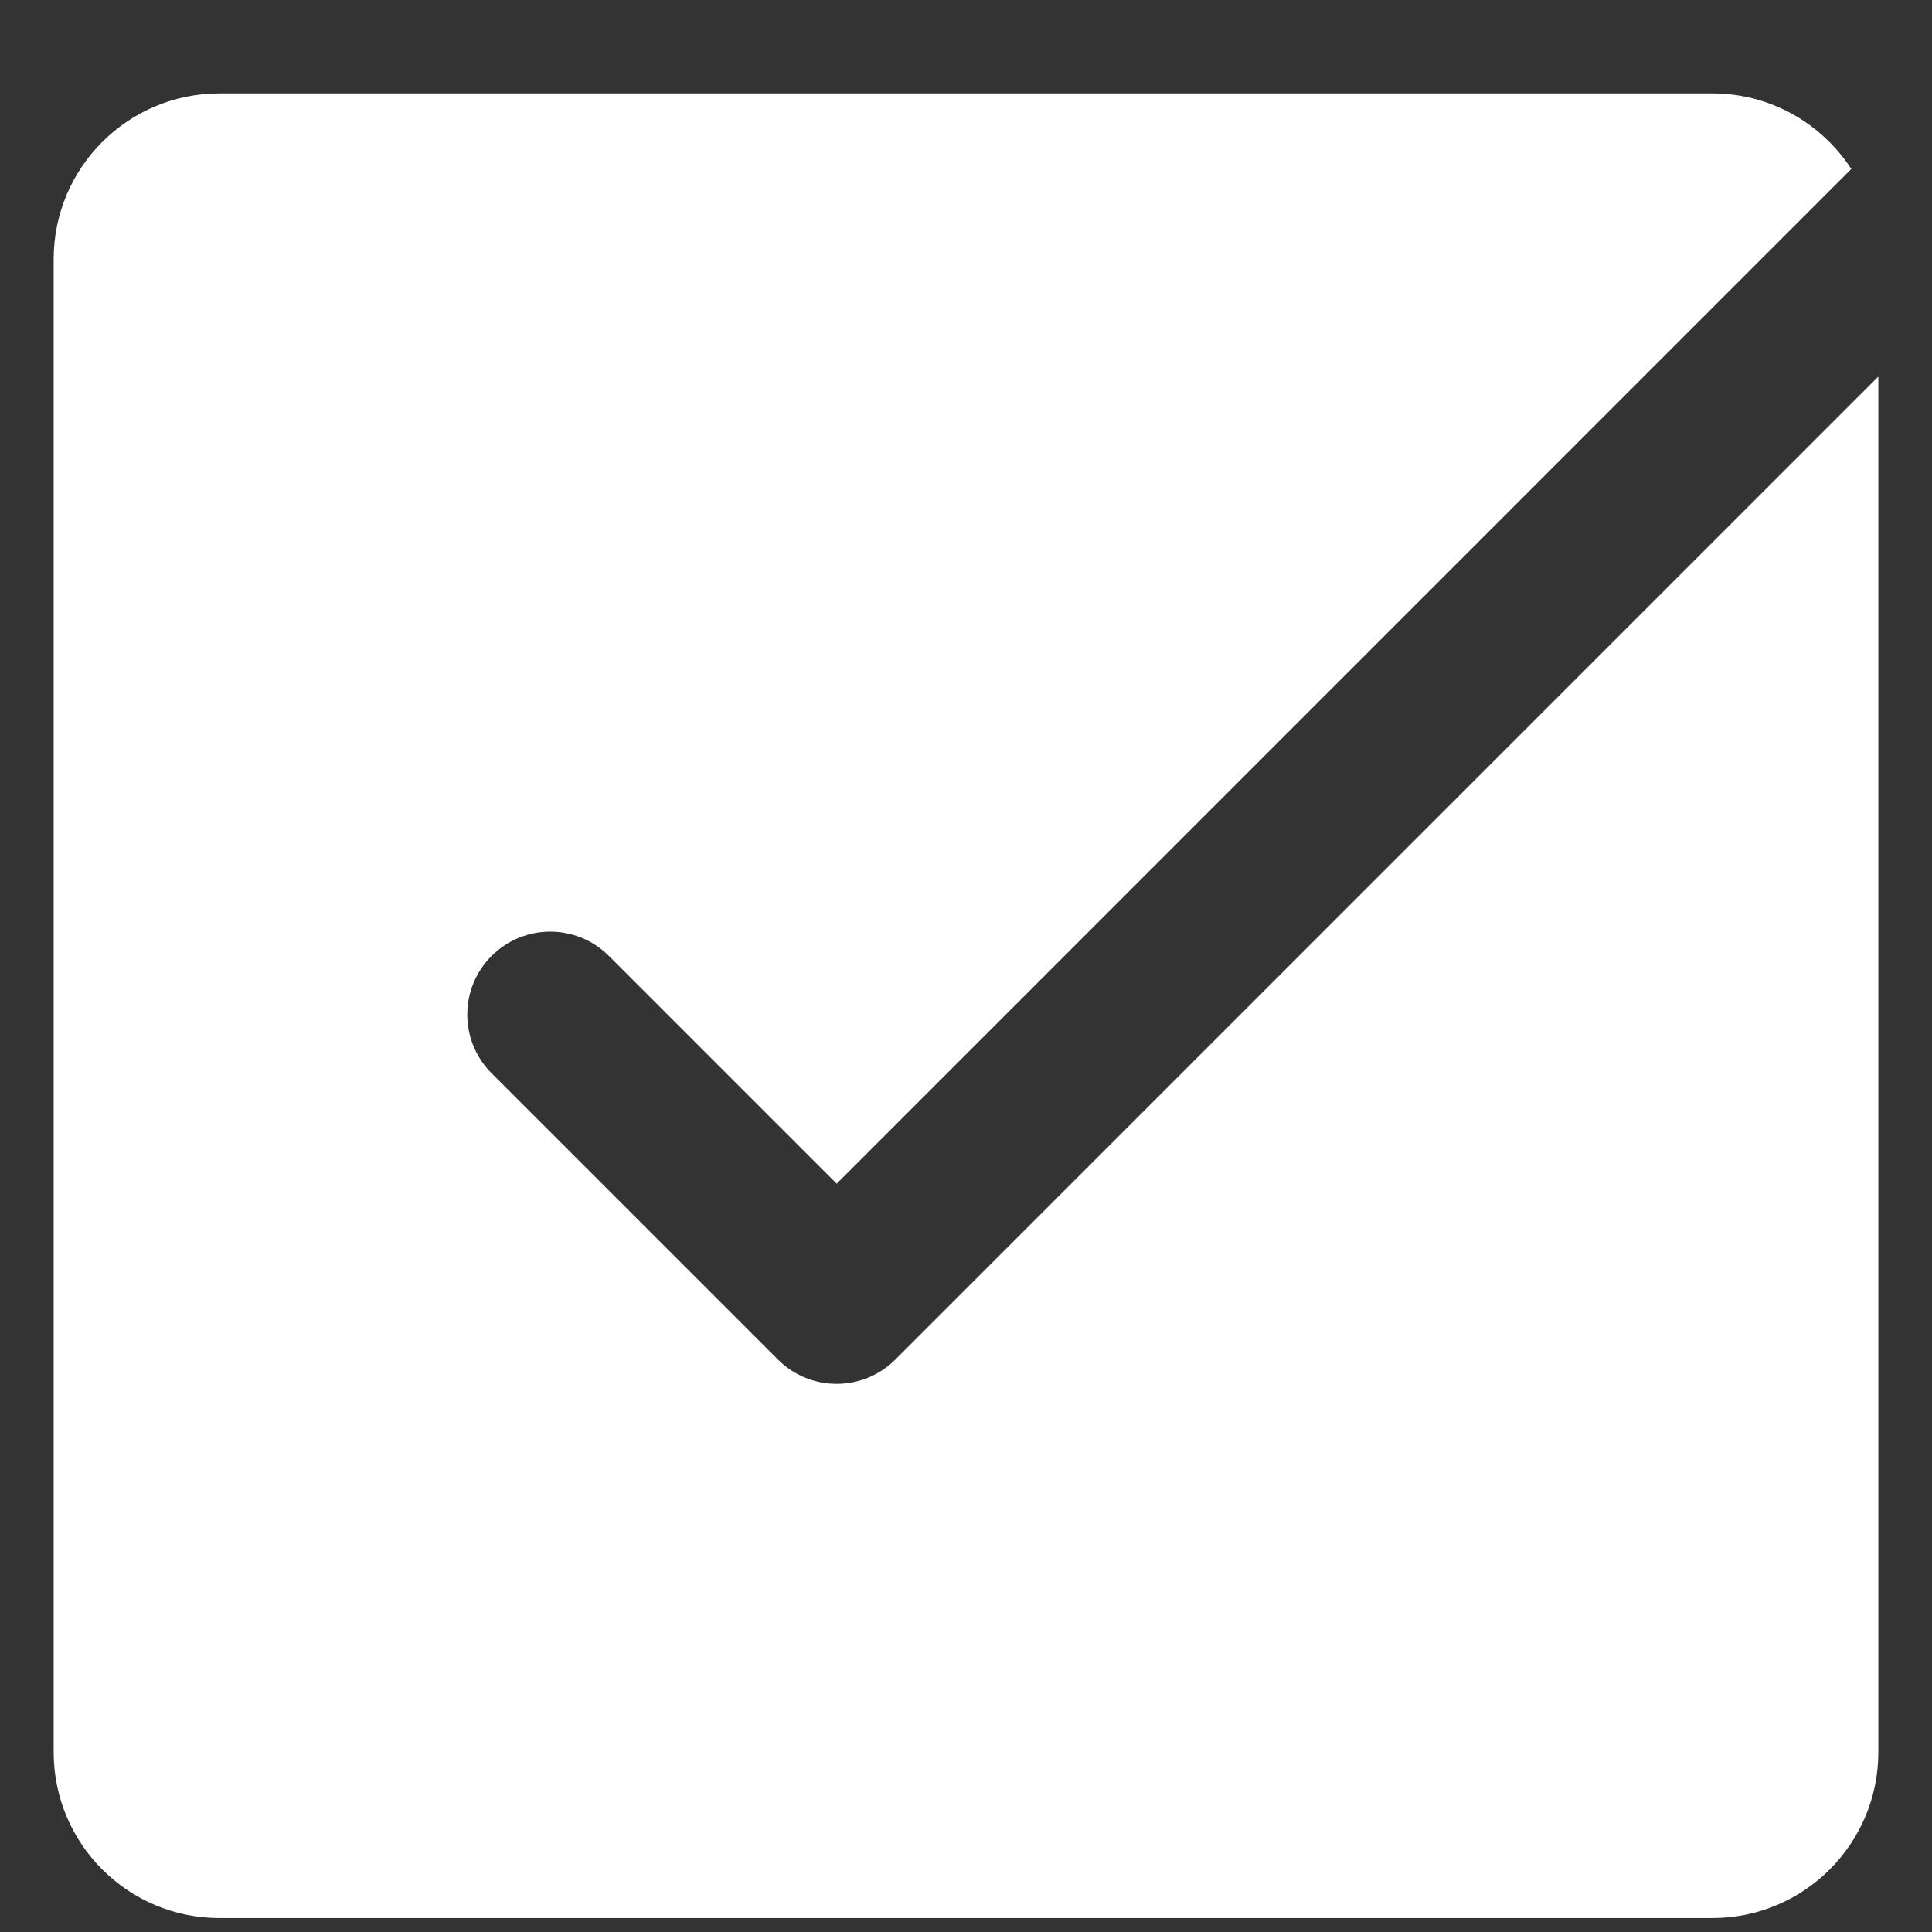 <svg width="18" height="18" viewBox="0 0 18 18" fill="none" xmlns="http://www.w3.org/2000/svg">
<rect x="0" y="0" width="18" height="18" fill="#333333" stroke="none"/>
<path d="M8.341 12.667C8.196 12.812 7.999 12.893 7.795 12.893C7.59 12.893 7.393 12.812 7.248 12.667L4.58 9.999C4.278 9.697 4.278 9.208 4.58 8.906C4.882 8.604 5.37 8.604 5.673 8.906L7.795 11.028L17.248 1.574C16.973 1.151 16.497 0.87 15.954 0.87H2.045C1.192 0.87 0.5 1.561 0.5 2.415V16.324C0.5 17.178 1.192 17.87 2.045 17.87H15.954C16.808 17.87 17.5 17.178 17.5 16.324V3.508L8.341 12.667Z" fill="white"/>
</svg>
